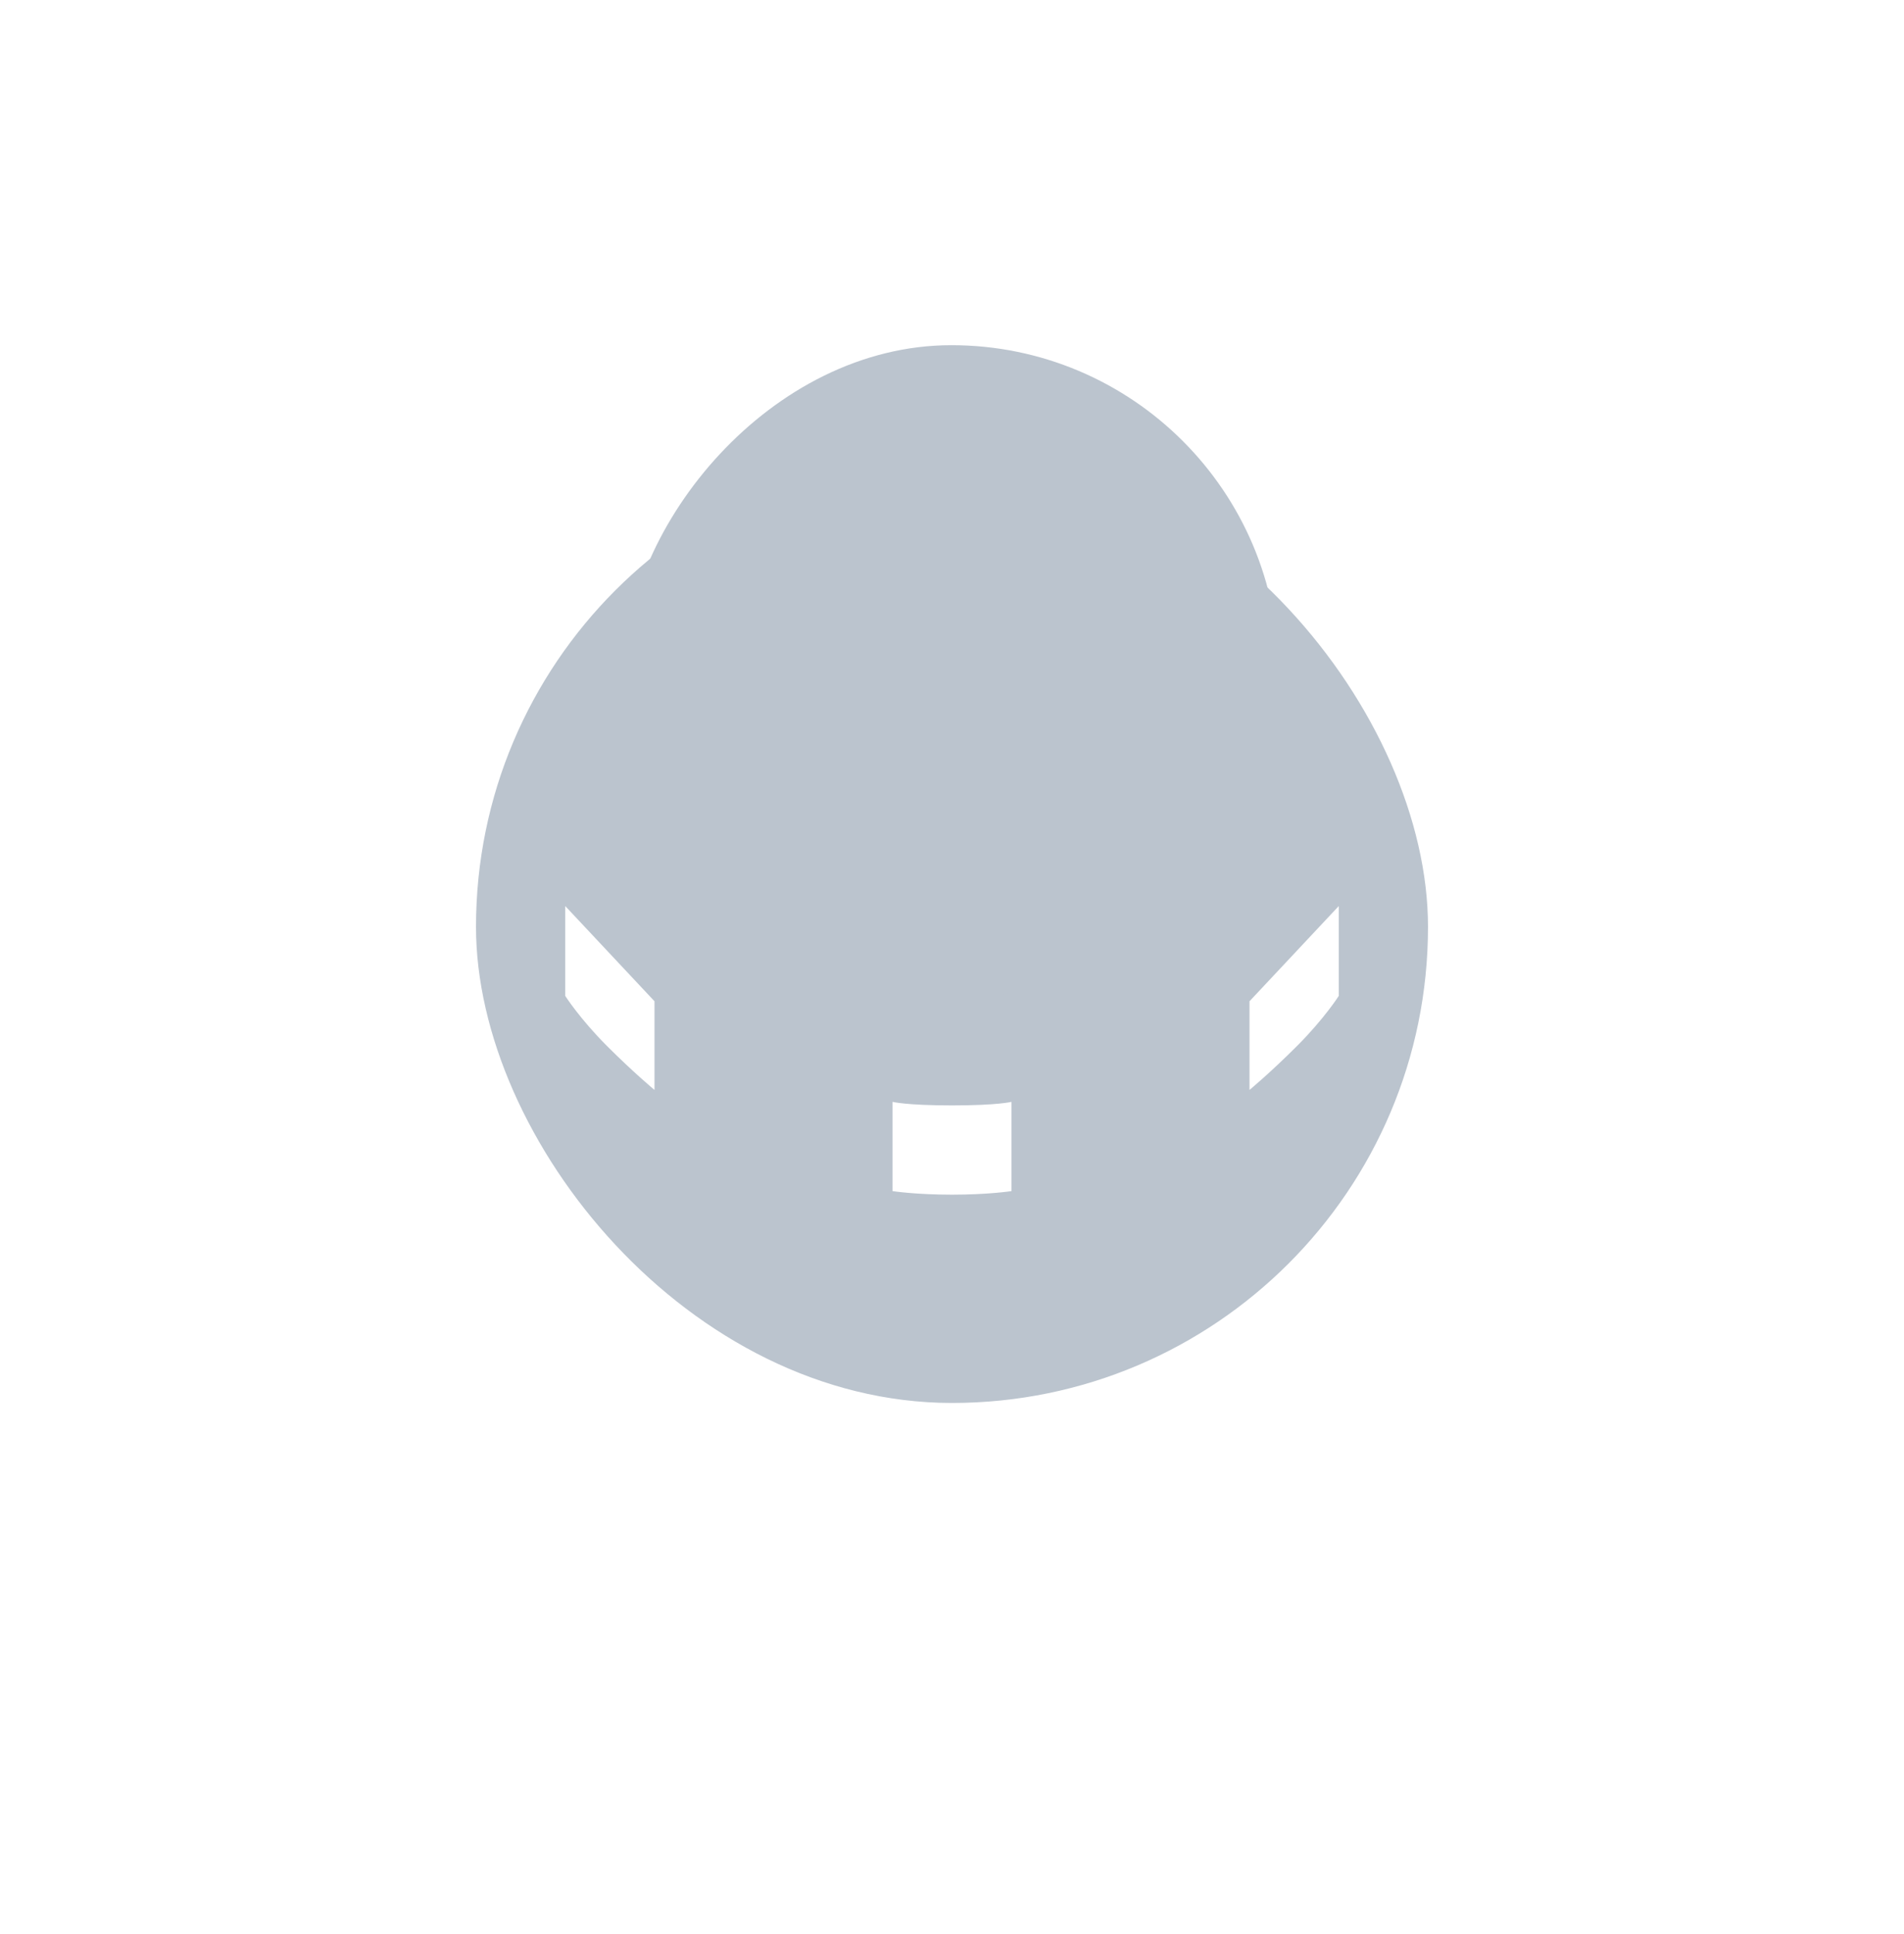<svg width="64" height="65" viewBox="0 0 64 65" fill="none" xmlns="http://www.w3.org/2000/svg">
<g filter="url(#filter0_ddii_500_2421)">
<rect x="16" y="8.151" width="32" height="32" rx="16" fill="#BBC4CE"/>
</g>
<g filter="url(#filter1_iif_500_2421)">
<rect width="22" height="22" rx="11" transform="matrix(1 0 0 -1 20.98 33.601)" fill="#BBC4CE"/>
</g>
<path d="M30 37.031C30 37.031 30.459 37.151 32 37.151C33.541 37.151 34 37.031 34 37.031V40.031C34 40.031 33.226 40.151 32 40.151C30.774 40.151 30 40.031 30 40.031V37.031Z" fill="white"/>
<path d="M19 30.451L22 33.651V36.631C22 36.631 21.308 36.059 20.4 35.151C19.492 34.243 19 33.471 19 33.471V30.451Z" fill="white"/>
<path d="M45 30.451L42 33.651V36.631C42 36.631 42.692 36.059 43.6 35.151C44.508 34.243 45 33.471 45 33.471V30.451Z" fill="white"/>
<defs>
<filter id="filter0_ddii_500_2421" x="0" y="0.151" width="64" height="64" filterUnits="userSpaceOnUse" color-interpolation-filters="sRGB">
<feFlood flood-opacity="0" result="BackgroundImageFix"/>
<feColorMatrix in="SourceAlpha" type="matrix" values="0 0 0 0 0 0 0 0 0 0 0 0 0 0 0 0 0 0 127 0" result="hardAlpha"/>
<feOffset dy="1"/>
<feGaussianBlur stdDeviation="1"/>
<feColorMatrix type="matrix" values="0 0 0 0 0 0 0 0 0 0 0 0 0 0 0 0 0 0 0.4 0"/>
<feBlend mode="normal" in2="BackgroundImageFix" result="effect1_dropShadow_500_2421"/>
<feColorMatrix in="SourceAlpha" type="matrix" values="0 0 0 0 0 0 0 0 0 0 0 0 0 0 0 0 0 0 127 0" result="hardAlpha"/>
<feOffset dy="8"/>
<feGaussianBlur stdDeviation="8"/>
<feComposite in2="hardAlpha" operator="out"/>
<feColorMatrix type="matrix" values="0 0 0 0 0 0 0 0 0 0 0 0 0 0 0 0 0 0 0.25 0"/>
<feBlend mode="normal" in2="effect1_dropShadow_500_2421" result="effect2_dropShadow_500_2421"/>
<feBlend mode="normal" in="SourceGraphic" in2="effect2_dropShadow_500_2421" result="shape"/>
<feColorMatrix in="SourceAlpha" type="matrix" values="0 0 0 0 0 0 0 0 0 0 0 0 0 0 0 0 0 0 127 0" result="hardAlpha"/>
<feOffset dy="1"/>
<feComposite in2="hardAlpha" operator="arithmetic" k2="-1" k3="1"/>
<feColorMatrix type="matrix" values="0 0 0 0 1 0 0 0 0 1 0 0 0 0 1 0 0 0 0.12 0"/>
<feBlend mode="normal" in2="shape" result="effect3_innerShadow_500_2421"/>
<feColorMatrix in="SourceAlpha" type="matrix" values="0 0 0 0 0 0 0 0 0 0 0 0 0 0 0 0 0 0 127 0" result="hardAlpha"/>
<feOffset dy="-3"/>
<feComposite in2="hardAlpha" operator="arithmetic" k2="-1" k3="1"/>
<feColorMatrix type="matrix" values="0 0 0 0 0 0 0 0 0 0 0 0 0 0 0 0 0 0 0.25 0"/>
<feBlend mode="normal" in2="effect3_innerShadow_500_2421" result="effect4_innerShadow_500_2421"/>
</filter>
<filter id="filter1_iif_500_2421" x="18.98" y="9.601" width="26" height="26" filterUnits="userSpaceOnUse" color-interpolation-filters="sRGB">
<feFlood flood-opacity="0" result="BackgroundImageFix"/>
<feBlend mode="normal" in="SourceGraphic" in2="BackgroundImageFix" result="shape"/>
<feColorMatrix in="SourceAlpha" type="matrix" values="0 0 0 0 0 0 0 0 0 0 0 0 0 0 0 0 0 0 127 0" result="hardAlpha"/>
<feOffset dy="-1"/>
<feComposite in2="hardAlpha" operator="arithmetic" k2="-1" k3="1"/>
<feColorMatrix type="matrix" values="0 0 0 0 1 0 0 0 0 1 0 0 0 0 1 0 0 0 0.2 0"/>
<feBlend mode="normal" in2="shape" result="effect1_innerShadow_500_2421"/>
<feColorMatrix in="SourceAlpha" type="matrix" values="0 0 0 0 0 0 0 0 0 0 0 0 0 0 0 0 0 0 127 0" result="hardAlpha"/>
<feOffset dy="1"/>
<feComposite in2="hardAlpha" operator="arithmetic" k2="-1" k3="1"/>
<feColorMatrix type="matrix" values="0 0 0 0 0 0 0 0 0 0 0 0 0 0 0 0 0 0 0.25 0"/>
<feBlend mode="normal" in2="effect1_innerShadow_500_2421" result="effect2_innerShadow_500_2421"/>
<feGaussianBlur stdDeviation="1" result="effect3_foregroundBlur_500_2421"/>
</filter>
</defs>
</svg>
